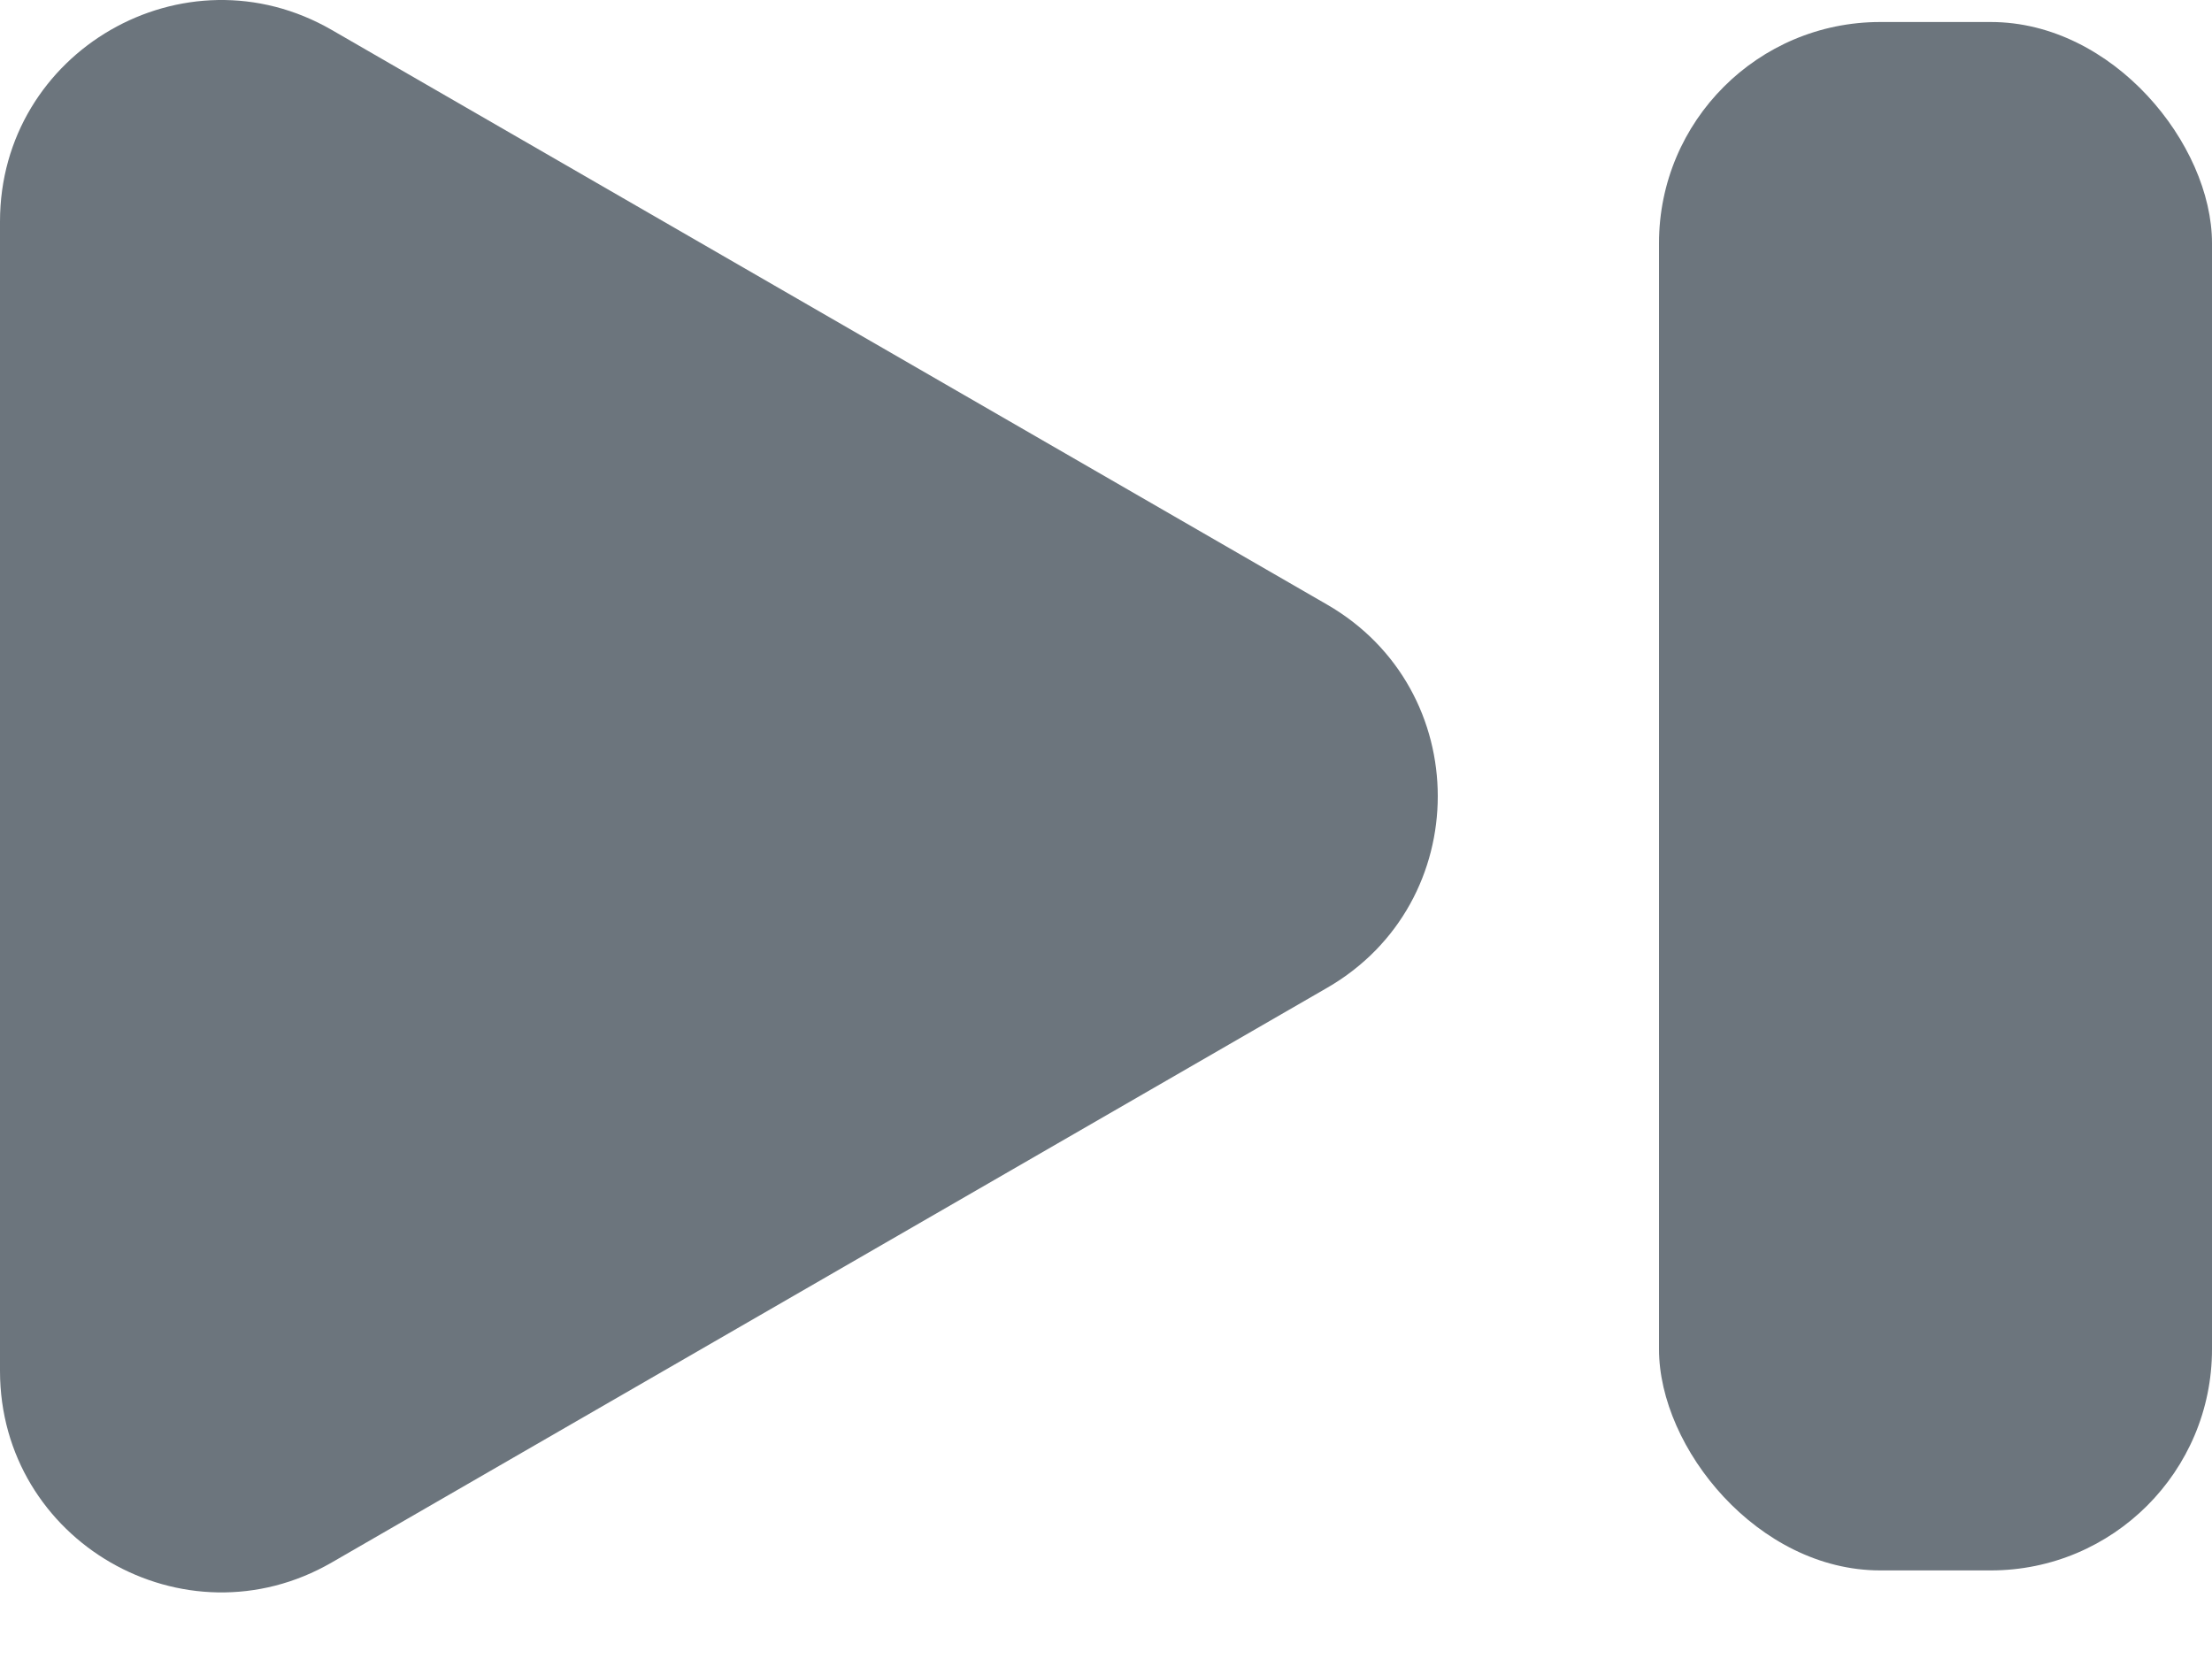 <svg width="20" height="15" viewBox="0 0 20 15" fill="none" xmlns="http://www.w3.org/2000/svg">
<path d="M12 5.467C13.333 6.237 13.333 8.161 12 8.931L3 14.127C1.667 14.897 0 13.935 0 12.395V2.003C0 0.463 1.667 -0.499 3 0.271L12 5.467Z" fill="#6C757D"/>
<rect x="20" y="14.199" width="5" height="14" rx="2" transform="rotate(-180 20 14.199)" fill="#6C757D"/>
</svg>
